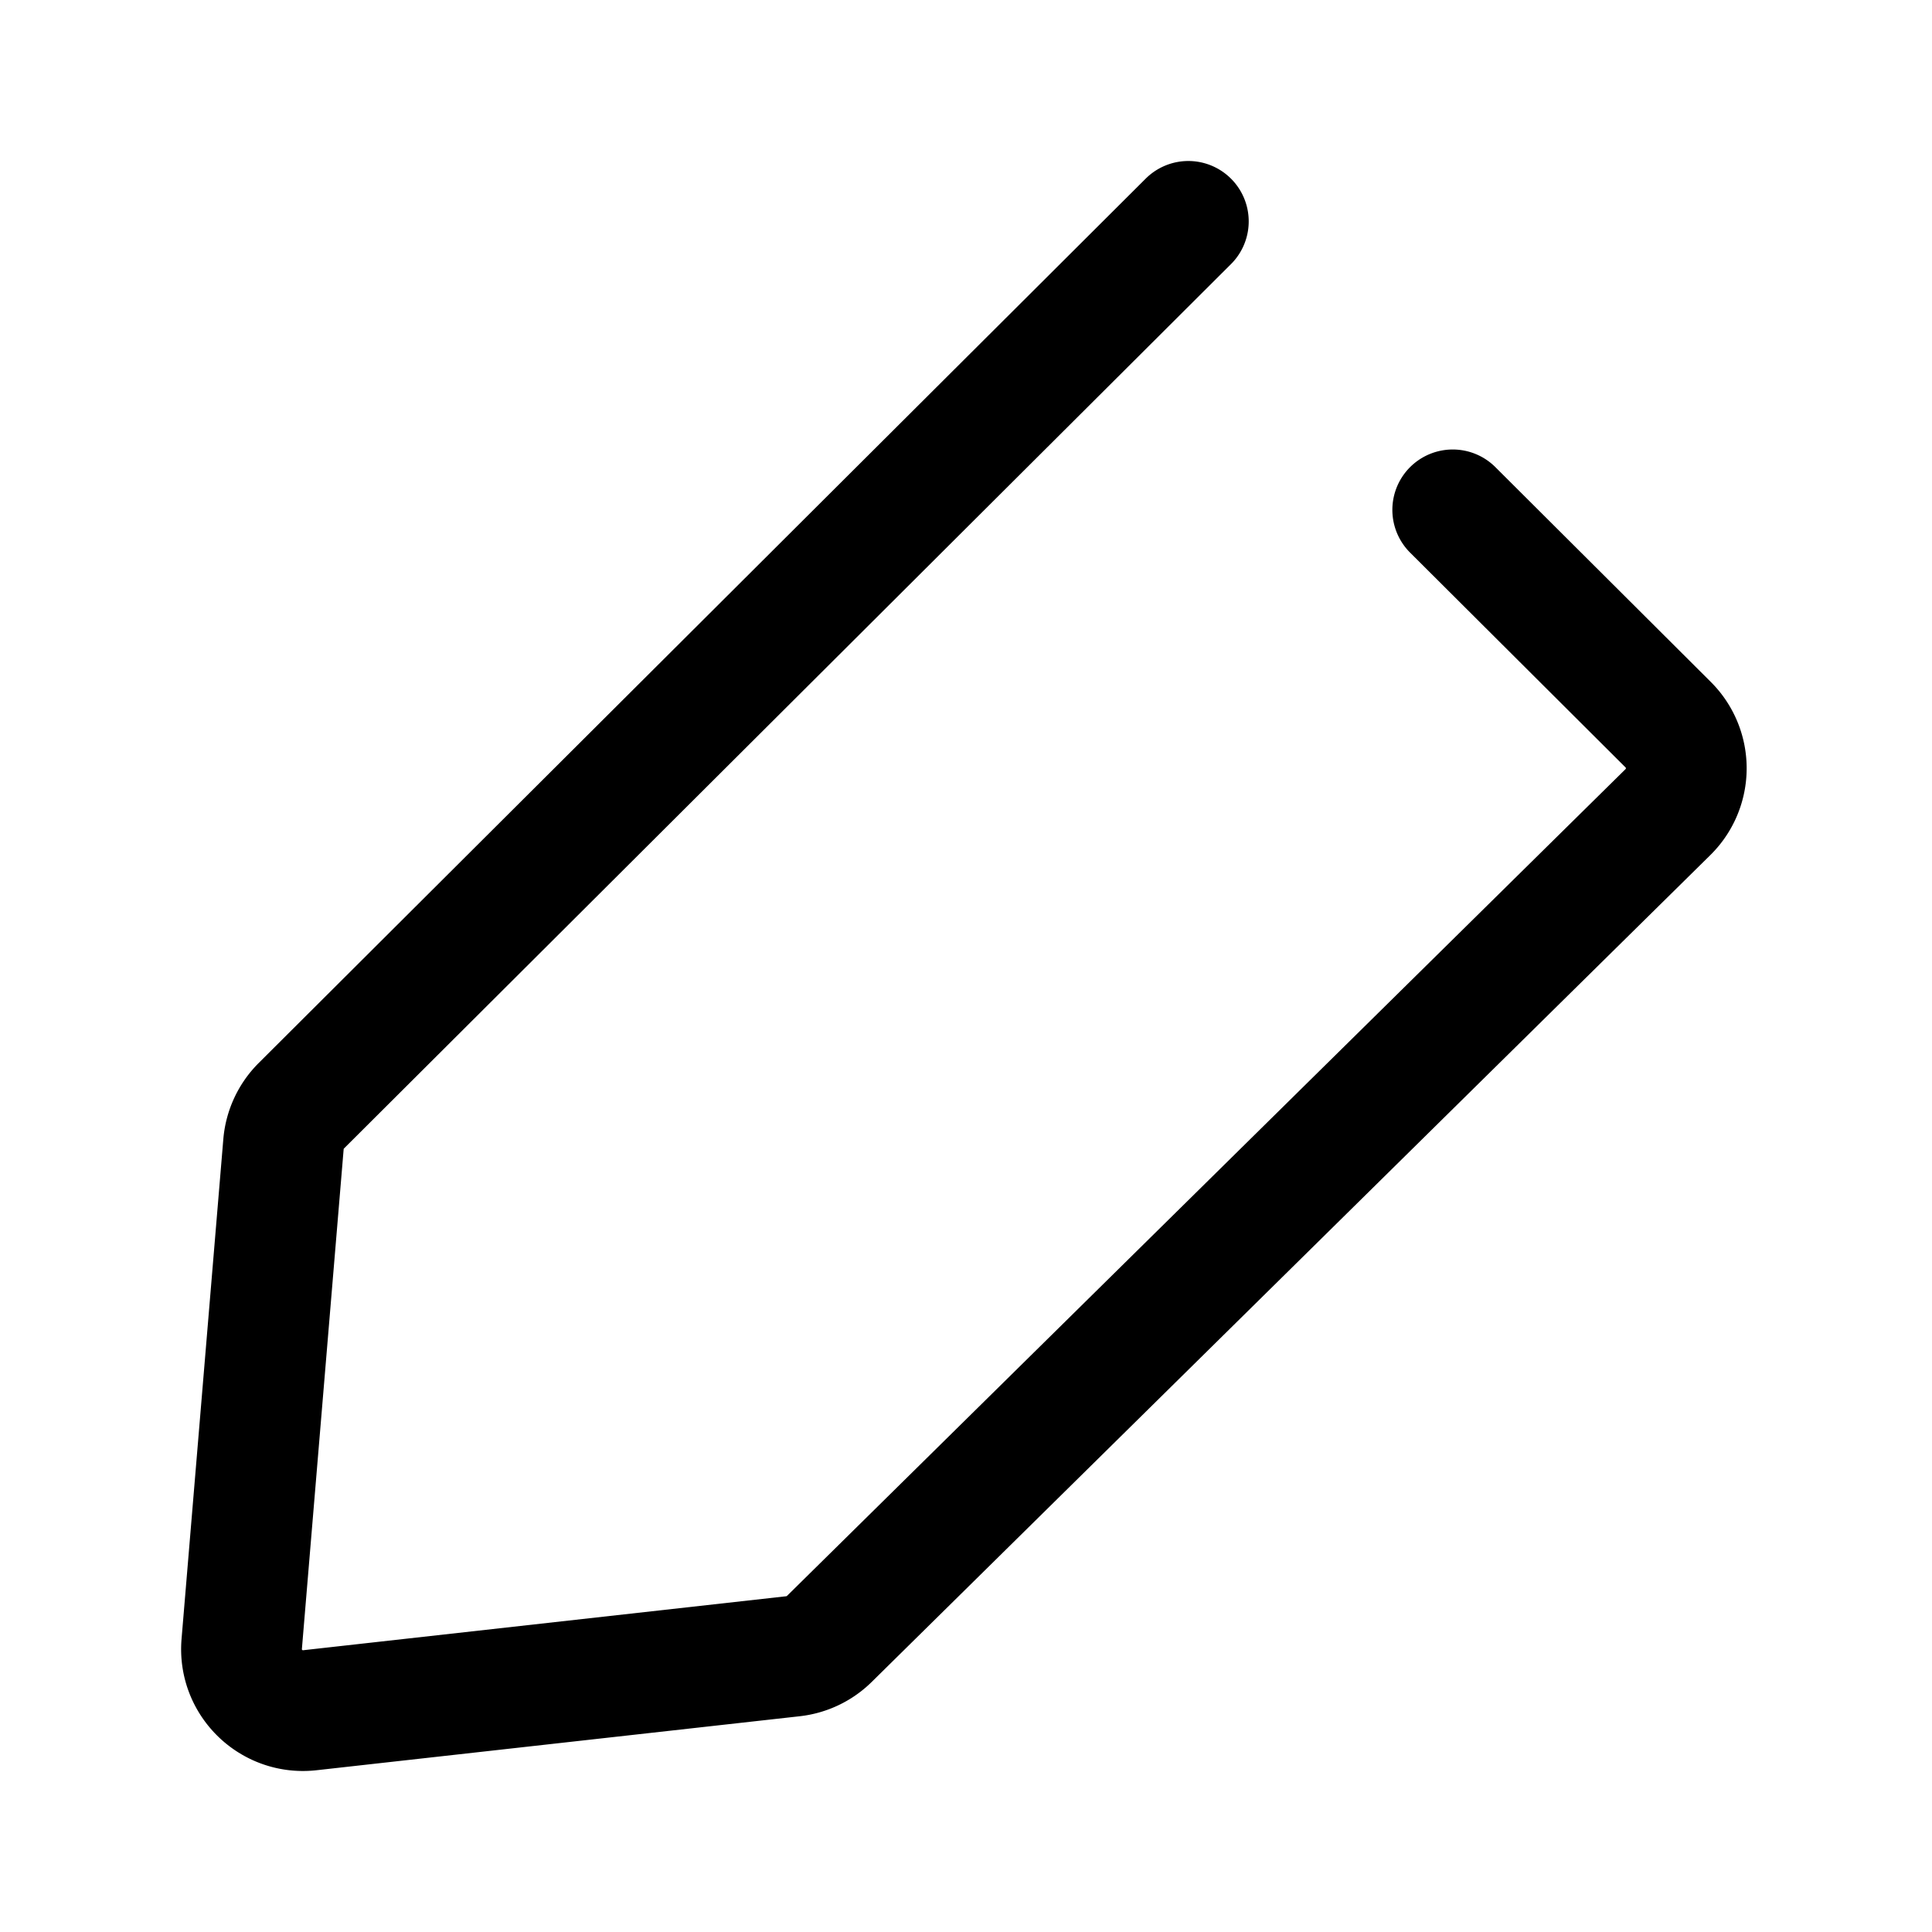 <svg xmlns="http://www.w3.org/2000/svg" width="192" height="192" fill="none" viewBox="0 0 192 192"><path stroke="#000" stroke-linecap="round" stroke-linejoin="round" stroke-width="12" d="m118.095 22-88.146 87.885a6.117 6.117 0 0 0-1.776 3.821l-4.151 49.669c-.321 3.838 2.944 7.013 6.772 6.586l48.013-5.365a6.114 6.114 0 0 0 3.613-1.722l83.34-82.17a6.116 6.116 0 0 0 .024-8.684l-21.413-21.35"/></svg>